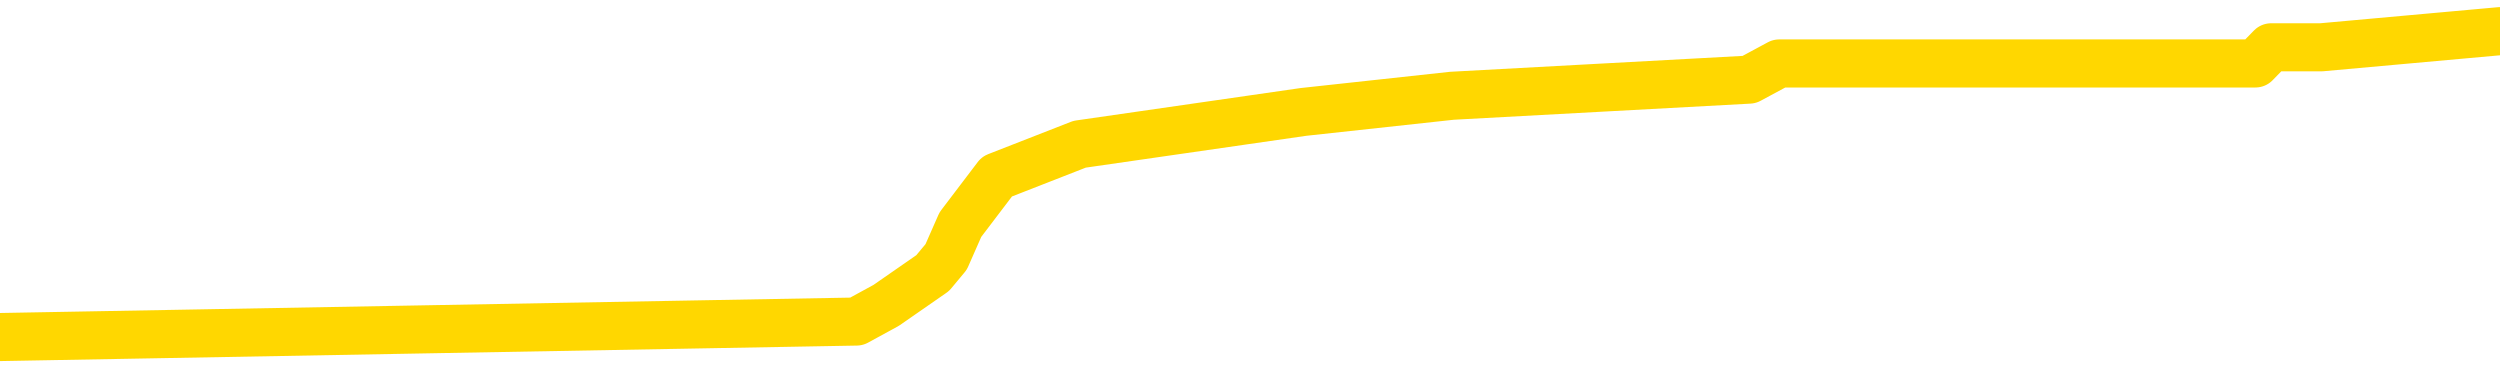 <svg xmlns="http://www.w3.org/2000/svg" version="1.1" viewBox="0 0 6500 1000">
	<path fill="none" stroke="gold" stroke-width="125" stroke-linecap="round" stroke-linejoin="round" d="M0 82345  L-582230 82345 L-582046 82303 L-581556 82220 L-581262 82178 L-580951 82094 L-580716 82052 L-580663 81968 L-580604 81884 L-580450 81842 L-580410 81758 L-580277 81716 L-579985 81675 L-579444 81675 L-578834 81633 L-578786 81633 L-578146 81591 L-578113 81591 L-577587 81591 L-577454 81549 L-577064 81465 L-576736 81381 L-576619 81297 L-576408 81213 L-575691 81213 L-575121 81171 L-575014 81171 L-574839 81129 L-574618 81046 L-574216 81004 L-574190 80920 L-573263 80836 L-573175 80752 L-573093 80668 L-573023 80584 L-572725 80542 L-572573 80459 L-570683 80501 L-570582 80501 L-570320 80501 L-570027 80542 L-569885 80459 L-569636 80459 L-569601 80417 L-569442 80375 L-568979 80291 L-568726 80249 L-568514 80165 L-568262 80123 L-567913 80081 L-566986 79997 L-566892 79914 L-566481 79872 L-565311 79788 L-564122 79746 L-564029 79662 L-564002 79578 L-563736 79494 L-563437 79410 L-563308 79327 L-563271 79243 L-562456 79243 L-562072 79285 L-561012 79327 L-560950 79327 L-560685 80165 L-560214 80962 L-560022 81758 L-559758 82555 L-559421 82513 L-559286 82471 L-558830 82429 L-558087 82387 L-558069 82345 L-557904 82262 L-557836 82262 L-557320 82220 L-556291 82220 L-556095 82178 L-555606 82136 L-555244 82094 L-554836 82094 L-554450 82136 L-552746 82136 L-552648 82136 L-552577 82136 L-552515 82136 L-552331 82094 L-551994 82094 L-551354 82052 L-551277 82010 L-551216 82010 L-551029 81968 L-550950 81968 L-550772 81926 L-550753 81884 L-550523 81884 L-550135 81842 L-549247 81842 L-549207 81800 L-549119 81758 L-549092 81675 L-548084 81633 L-547934 81549 L-547910 81507 L-547777 81465 L-547737 81423 L-546479 81381 L-546421 81381 L-545881 81339 L-545829 81339 L-545782 81339 L-545387 81297 L-545247 81255 L-545048 81213 L-544901 81213 L-544736 81213 L-544460 81255 L-544101 81255 L-543548 81213 L-542903 81171 L-542645 81088 L-542491 81046 L-542090 81004 L-542050 80962 L-541929 80920 L-541867 80962 L-541853 80962 L-541760 80962 L-541467 80920 L-541315 80752 L-540985 80668 L-540907 80584 L-540831 80542 L-540605 80417 L-540538 80333 L-540310 80249 L-540258 80165 L-540093 80123 L-539087 80081 L-538904 80039 L-538353 79997 L-537960 79914 L-537563 79872 L-536712 79788 L-536634 79746 L-536055 79704 L-535614 79704 L-535373 79662 L-535216 79662 L-534815 79578 L-534794 79578 L-534349 79536 L-533944 79494 L-533808 79410 L-533633 79327 L-533497 79243 L-533246 79159 L-532246 79117 L-532164 79075 L-532029 79033 L-531990 78991 L-531100 78949 L-530885 78907 L-530441 78865 L-530324 78823 L-530267 78781 L-529591 78781 L-529491 78740 L-529462 78740 L-528120 78698 L-527714 78656 L-527675 78614 L-526746 78572 L-526648 78530 L-526515 78488 L-526111 78446 L-526085 78404 L-525992 78362 L-525776 78320 L-525365 78236 L-524211 78153 L-523919 78069 L-523891 77985 L-523282 77943 L-523032 77859 L-523013 77817 L-522083 77775 L-522032 77691 L-521910 77649 L-521892 77566 L-521736 77524 L-521561 77440 L-521424 77398 L-521368 77356 L-521260 77314 L-521175 77272 L-520941 77230 L-520866 77188 L-520558 77146 L-520440 77104 L-520270 77062 L-520179 77020 L-520077 77020 L-520053 76979 L-519976 76979 L-519878 76895 L-519512 76853 L-519407 76811 L-518903 76769 L-518452 76727 L-518413 76685 L-518389 76643 L-518349 76601 L-518220 76559 L-518119 76517 L-517677 76475 L-517395 76433 L-516803 76392 L-516672 76350 L-516398 76266 L-516245 76224 L-516092 76182 L-516007 76098 L-515929 76056 L-515743 76014 L-515693 76014 L-515665 75972 L-515586 75930 L-515562 75888 L-515279 75805 L-514675 75721 L-513680 75679 L-513382 75637 L-512648 75595 L-512404 75553 L-512314 75511 L-511736 75469 L-511038 75427 L-510286 75385 L-509967 75343 L-509584 75259 L-509507 75218 L-508873 75176 L-508687 75134 L-508600 75134 L-508470 75134 L-508157 75092 L-508108 75050 L-507966 75008 L-507944 74966 L-506977 74924 L-506431 74882 L-505953 74882 L-505892 74882 L-505568 74882 L-505547 74840 L-505484 74840 L-505274 74798 L-505197 74756 L-505143 74714 L-505120 74672 L-505081 74631 L-505065 74589 L-504308 74547 L-504291 74505 L-503492 74463 L-503340 74421 L-502434 74379 L-501928 74337 L-501699 74253 L-501657 74253 L-501542 74211 L-501366 74169 L-500611 74211 L-500477 74169 L-500313 74127 L-499994 74085 L-499818 74002 L-498796 73918 L-498773 73834 L-498522 73792 L-498309 73708 L-497675 73666 L-497437 73582 L-497404 73498 L-497226 73415 L-497146 73331 L-497056 73289 L-496992 73205 L-496551 73121 L-496528 73079 L-495987 73037 L-495731 72995 L-495236 72953 L-494359 72911 L-494322 72870 L-494270 72828 L-494229 72786 L-494111 72744 L-493835 72702 L-493628 72618 L-493431 72534 L-493408 72450 L-493357 72366 L-493318 72324 L-493240 72283 L-492643 72199 L-492582 72157 L-492479 72115 L-492325 72073 L-491693 72031 L-491012 71989 L-490709 71905 L-490363 71863 L-490165 71821 L-490117 71737 L-489796 71696 L-489169 71654 L-489022 71612 L-488986 71570 L-488928 71528 L-488851 71444 L-488610 71444 L-488522 71402 L-488428 71360 L-488134 71318 L-488000 71276 L-487939 71234 L-487903 71150 L-487630 71150 L-486624 71109 L-486449 71067 L-486398 71067 L-486105 71025 L-485913 70941 L-485580 70899 L-485073 70857 L-484511 70773 L-484496 70689 L-484480 70647 L-484379 70563 L-484265 70480 L-484226 70396 L-484188 70354 L-484122 70354 L-484094 70312 L-483955 70354 L-483662 70354 L-483612 70354 L-483507 70354 L-483243 70312 L-482778 70270 L-482633 70270 L-482579 70186 L-482522 70144 L-482331 70102 L-481965 70060 L-481751 70060 L-481556 70060 L-481498 70060 L-481439 69976 L-481285 69935 L-481016 69893 L-480586 70102 L-480570 70102 L-480494 70060 L-480429 70018 L-480300 69725 L-480276 69683 L-479992 69641 L-479944 69599 L-479890 69557 L-479427 69515 L-479389 69515 L-479348 69473 L-479158 69431 L-478677 69389 L-478190 69348 L-478174 69306 L-478136 69264 L-477879 69222 L-477802 69138 L-477572 69096 L-477556 69012 L-477262 68928 L-476819 68886 L-476372 68844 L-475868 68802 L-475714 68761 L-475427 68719 L-475387 68635 L-475056 68593 L-474834 68551 L-474317 68467 L-474241 68425 L-473994 68341 L-473799 68257 L-473739 68215 L-472963 68174 L-472889 68174 L-472658 68132 L-472642 68132 L-472580 68090 L-472384 68048 L-471920 68048 L-471897 68006 L-471767 68006 L-470466 68006 L-470450 68006 L-470373 67964 L-470279 67964 L-470062 67964 L-469909 67922 L-469731 67964 L-469677 68006 L-469390 68048 L-469350 68048 L-468981 68048 L-468541 68048 L-468358 68048 L-468037 68006 L-467741 68006 L-467295 67922 L-467224 67880 L-466761 67796 L-466323 67754 L-466141 67712 L-464687 67628 L-464555 67587 L-464098 67503 L-463872 67461 L-463486 67377 L-462969 67293 L-462015 67209 L-461221 67125 L-460546 67083 L-460121 67000 L-459810 66958 L-459580 66832 L-458897 66706 L-458883 66580 L-458674 66412 L-458652 66371 L-458477 66287 L-457527 66245 L-457259 66161 L-456444 66119 L-456133 66035 L-456096 65993 L-456038 65909 L-455422 65867 L-454784 65784 L-453158 65742 L-452484 65700 L-451842 65700 L-451764 65700 L-451708 65700 L-451672 65700 L-451644 65658 L-451532 65574 L-451514 65532 L-451491 65490 L-451338 65448 L-451284 65364 L-451206 65322 L-451087 65280 L-450989 65238 L-450872 65197 L-450603 65113 L-450333 65071 L-450315 64987 L-450116 64945 L-449969 64861 L-449742 64819 L-449608 64777 L-449299 64735 L-449239 64693 L-448886 64610 L-448537 64568 L-448436 64526 L-448372 64442 L-448312 64400 L-447928 64316 L-447547 64274 L-447443 64232 L-447182 64190 L-446911 64106 L-446752 64064 L-446720 64023 L-446658 63981 L-446516 63939 L-446332 63897 L-446288 63855 L-446000 63855 L-445984 63813 L-445750 63813 L-445690 63771 L-445651 63771 L-445071 63729 L-444938 63687 L-444914 63519 L-444896 63226 L-444879 62890 L-444862 62555 L-444838 62220 L-444822 61968 L-444801 61675 L-444784 61381 L-444761 61213 L-444744 61046 L-444723 60920 L-444706 60836 L-444657 60710 L-444585 60584 L-444550 60375 L-444526 60207 L-444491 60039 L-444449 59872 L-444412 59788 L-444396 59620 L-444372 59494 L-444335 59410 L-444318 59285 L-444295 59201 L-444277 59117 L-444259 59033 L-444243 58949 L-444214 58823 L-444188 58698 L-444142 58656 L-444126 58572 L-444084 58530 L-444036 58446 L-443965 58362 L-443950 58278 L-443934 58194 L-443872 58153 L-443832 58111 L-443793 58069 L-443627 58027 L-443562 57985 L-443546 57943 L-443502 57859 L-443443 57817 L-443231 57775 L-443197 57733 L-443155 57691 L-443077 57649 L-442540 57607 L-442461 57566 L-442357 57482 L-442269 57440 L-442092 57398 L-441742 57356 L-441586 57314 L-441148 57272 L-440991 57230 L-440861 57188 L-440158 57104 L-439956 57062 L-438996 56979 L-438514 56937 L-438414 56937 L-438322 56895 L-438077 56853 L-438004 56811 L-437561 56727 L-437465 56685 L-437450 56643 L-437434 56601 L-437409 56559 L-436943 56517 L-436726 56475 L-436587 56433 L-436293 56392 L-436204 56350 L-436163 56308 L-436133 56266 L-435961 56224 L-435902 56182 L-435826 56140 L-435745 56098 L-435675 56098 L-435366 56056 L-435281 56014 L-435067 55972 L-435032 55930 L-434348 55888 L-434250 55846 L-434045 55805 L-433998 55763 L-433720 55721 L-433657 55679 L-433640 55595 L-433562 55553 L-433254 55469 L-433230 55427 L-433176 55343 L-433153 55301 L-433031 55259 L-432895 55176 L-432651 55134 L-432525 55134 L-431878 55092 L-431862 55092 L-431838 55092 L-431657 55008 L-431581 54966 L-431490 54924 L-431062 54882 L-430646 54840 L-430253 54756 L-430174 54714 L-430155 54672 L-429792 54631 L-429556 54589 L-429327 54547 L-429014 54505 L-428936 54463 L-428856 54379 L-428677 54295 L-428662 54253 L-428396 54169 L-428316 54127 L-428086 54085 L-427860 54044 L-427544 54044 L-427369 54002 L-427008 54002 L-426616 53960 L-426547 53876 L-426483 53834 L-426343 53750 L-426291 53708 L-426190 53624 L-425688 53582 L-425490 53540 L-425244 53498 L-425058 53457 L-424759 53415 L-424682 53373 L-424516 53289 L-423632 53247 L-423603 53163 L-423480 53079 L-422902 53037 L-422824 52995 L-422110 52995 L-421799 52995 L-421585 52995 L-421569 52995 L-421182 52995 L-420657 52911 L-420211 52870 L-419881 52828 L-419729 52786 L-419403 52786 L-419224 52744 L-419143 52744 L-418937 52660 L-418761 52618 L-417832 52576 L-416943 52534 L-416904 52492 L-416676 52492 L-416297 52450 L-415509 52408 L-415275 52366 L-415199 52324 L-414841 52283 L-414270 52199 L-414003 52157 L-413616 52115 L-413512 52115 L-413342 52115 L-412724 52115 L-412513 52115 L-412205 52115 L-412152 52073 L-412024 52031 L-411971 51989 L-411852 51947 L-411516 51863 L-410556 51821 L-410425 51737 L-410223 51696 L-409592 51654 L-409281 51612 L-408867 51570 L-408839 51528 L-408694 51486 L-408274 51444 L-406941 51444 L-406895 51402 L-406766 51318 L-406749 51276 L-406171 51192 L-405966 51150 L-405936 51109 L-405895 51067 L-405838 51025 L-405800 50983 L-405722 50941 L-405579 50899 L-405125 50857 L-405006 50815 L-404721 50773 L-404348 50731 L-404252 50689 L-403925 50647 L-403571 50605 L-403401 50563 L-403354 50522 L-403245 50480 L-403156 50438 L-403128 50396 L-403051 50312 L-402748 50270 L-402714 50186 L-402643 50144 L-402275 50102 L-401939 50060 L-401858 50060 L-401639 50018 L-401467 49976 L-401439 49935 L-400942 49893 L-400393 49809 L-399513 49767 L-399414 49683 L-399337 49641 L-399063 49599 L-398815 49515 L-398742 49473 L-398680 49389 L-398561 49348 L-398519 49306 L-398409 49264 L-398332 49180 L-397631 49138 L-397386 49096 L-397346 49054 L-397190 49012 L-396590 49012 L-396363 49012 L-396271 49012 L-395796 49012 L-395199 48928 L-394679 48886 L-394658 48844 L-394513 48802 L-394193 48802 L-393651 48802 L-393419 48802 L-393248 48802 L-392762 48761 L-392534 48719 L-392449 48677 L-392103 48635 L-391777 48635 L-391254 48593 L-390927 48551 L-390326 48509 L-390129 48425 L-390077 48383 L-390036 48341 L-389755 48299 L-389071 48215 L-388760 48174 L-388736 48090 L-388544 48048 L-388322 48006 L-388236 47964 L-387572 47880 L-387548 47838 L-387326 47754 L-386996 47712 L-386644 47628 L-386439 47587 L-386206 47503 L-385949 47461 L-385759 47377 L-385712 47335 L-385485 47293 L-385450 47251 L-385294 47209 L-385079 47167 L-384906 47125 L-384815 47083 L-384538 47041 L-384294 47000 L-383978 46958 L-383552 46958 L-383515 46958 L-383031 46958 L-382798 46958 L-382586 46916 L-382360 46874 L-381810 46874 L-381563 46832 L-380729 46832 L-380673 46790 L-380652 46748 L-380494 46706 L-380032 46664 L-379991 46622 L-379651 46538 L-379518 46496 L-379295 46454 L-378723 46412 L-378251 46371 L-378057 46329 L-377864 46287 L-377674 46245 L-377573 46203 L-377204 46161 L-377158 46119 L-377077 46077 L-375783 46035 L-375735 45993 L-375467 45993 L-375321 45993 L-374771 45993 L-374654 45951 L-374572 45909 L-374213 45867 L-373989 45825 L-373708 45784 L-373379 45700 L-372871 45658 L-372758 45616 L-372679 45574 L-372515 45532 L-372221 45532 L-371752 45532 L-371555 45574 L-371505 45574 L-370855 45532 L-370733 45490 L-370279 45490 L-370243 45448 L-369775 45406 L-369664 45364 L-369648 45322 L-369432 45322 L-369251 45280 L-368720 45280 L-367690 45280 L-367490 45238 L-367032 45197 L-366084 45113 L-365985 45071 L-365631 44987 L-365571 44945 L-365556 44903 L-365521 44861 L-365151 44819 L-365031 44777 L-364789 44735 L-364626 44693 L-364438 44651 L-364318 44610 L-363247 44526 L-362389 44484 L-362176 44400 L-362079 44358 L-361905 44274 L-361572 44232 L-361500 44190 L-361443 44148 L-361267 44148 L-360878 44106 L-360643 44064 L-360532 44023 L-360415 43981 L-359434 43939 L-359408 43897 L-358814 43813 L-358781 43813 L-358633 43771 L-358348 43729 L-357437 43729 L-356490 43729 L-356337 43687 L-356235 43687 L-356103 43645 L-355960 43603 L-355934 43561 L-355820 43519 L-355601 43477 L-354920 43436 L-354791 43394 L-354487 43352 L-354247 43268 L-353915 43226 L-353276 43184 L-352934 43100 L-352872 43058 L-352716 43058 L-351795 43058 L-351324 43058 L-351281 43058 L-351268 43016 L-351226 42974 L-351204 42932 L-351178 42890 L-351034 42849 L-350611 42807 L-350276 42807 L-350085 42765 L-349656 42765 L-349468 42723 L-349079 42639 L-348545 42597 L-348172 42555 L-348151 42555 L-347901 42513 L-347783 42471 L-347707 42429 L-347571 42387 L-347532 42345 L-347452 42303 L-347057 42262 L-346561 42220 L-346450 42136 L-346276 42094 L-345968 42052 L-345521 42010 L-345198 41968 L-345055 41884 L-344628 41800 L-344475 41716 L-344420 41633 L-343606 41591 L-343586 41549 L-343214 41507 L-343158 41507 L-342028 41465 L-341961 41465 L-341402 41423 L-341208 41381 L-341071 41339 L-340838 41297 L-340491 41255 L-340456 41171 L-340421 41129 L-340353 41046 L-340004 41004 L-339832 40962 L-339347 40920 L-339330 40878 L-339005 40836 L-338848 40794 L-337707 40710 L-337682 40668 L-337490 40584 L-337297 40542 L-337047 40501 L-337029 40459 L-336009 40417 L-335712 40375 L-335636 40333 L-335500 40249 L-335324 40207 L-334748 40123 L-334532 40081 L-334468 40039 L-334337 39997 L-334301 39914 L-333777 39872 L-333639 56392 L-333625 56392 L-333602 56392 L-333582 56392 L-333355 39830 L-332579 39830 L-332537 39830 L-332170 39830 L-332091 39788 L-332039 39746 L-331366 39704 L-330624 39662 L-330199 39662 L-329751 39620 L-328690 39578 L-328378 39494 L-327968 39494 L-327896 39452 L-327372 39452 L-327277 39452 L-327259 39452 L-326814 39410 L-326629 39327 L-325849 39243 L-325176 39201 L-324764 39075 L-324532 38991 L-324392 38949 L-324310 38865 L-324290 38823 L-324214 38823 L-324086 38781 L-323769 38823 L-323544 38823 L-323219 38781 L-323157 38781 L-322787 38781 L-322754 38781 L-322545 38781 L-321878 38781 L-321801 38781 L-321643 38698 L-321532 38698 L-321205 38656 L-321051 38614 L-320710 38614 L-320653 38530 L-320314 38446 L-320111 38404 L-320058 38320 L-318681 38278 L-318552 38236 L-318118 38194 L-317798 38153 L-316970 38069 L-316847 38027 L-316116 37943 L-315960 37859 L-315919 37817 L-315866 37775 L-315843 37733 L-315728 37691 L-315432 37649 L-315142 37607 L-315088 37566 L-314967 37524 L-314937 37482 L-314837 37440 L-314393 37440 L-314242 37398 L-313406 37398 L-312864 37356 L-312530 37356 L-312514 37314 L-312438 37272 L-312322 37230 L-312128 37188 L-311863 37146 L-311029 37104 L-310932 37062 L-310411 37020 L-310369 36979 L-310270 36937 L-309442 36937 L-309307 36895 L-308968 36895 L-308414 36853 L-308034 36811 L-307871 36769 L-307561 36727 L-306749 36685 L-306443 36643 L-306174 36643 L-305853 36643 L-305532 36685 L-305256 36685 L-304428 36601 L-304332 36559 L-304240 36433 L-304136 36308 L-303749 36182 L-303269 36098 L-303252 36056 L-303134 36014 L-302766 35930 L-302671 35888 L-301837 35805 L-301760 35763 L-301460 35721 L-301370 35679 L-300962 35595 L-300852 35511 L-300153 35469 L-299680 35427 L-299620 35385 L-299401 35301 L-299127 35259 L-299014 35218 L-297987 35176 L-297600 35134 L-297580 35092 L-297247 35050 L-297003 35008 L-296569 34966 L-296459 34924 L-296342 34882 L-295890 34798 L-295300 34756 L-294963 34714 L-293070 34672 L-292957 34589 L-292745 34547 L-291426 34505 L-291320 25071 L-291254 15763 L-291218 7167 L-291156 7167 L-290656 16517 L-289981 25742 L-289959 34253 L-289689 34169 L-288721 34169 L-288032 34127 L-287870 34085 L-287329 34044 L-287239 34002 L-286220 33960 L-285272 33876 L-284907 33918 L-284804 33960 L-284215 33960 L-284156 33960 L-284056 33918 L-283615 33834 L-283508 33792 L-283066 33750 L-282066 33624 L-281810 33498 L-281707 33373 L-281577 33289 L-281210 33205 L-280629 33121 L-280599 33079 L-280283 33037 L-278300 32995 L-278184 32953 L-278117 32953 L-277758 32911 L-276139 32870 L-275962 32870 L-275817 32870 L-274995 32911 L-274942 32953 L-274888 32953 L-274454 32953 L-273473 32995 L-273399 32995 L-272315 32953 L-272101 32953 L-271385 32870 L-270997 32828 L-270778 32744 L-270459 32660 L-269965 32576 L-269837 32534 L-269608 32450 L-269376 32366 L-269317 32324 L-269027 32283 L-268755 32199 L-267725 32157 L-266060 32115 L-265641 32073 L-265504 32031 L-265347 32031 L-265042 31989 L-264814 31905 L-264656 31863 L-264496 31779 L-264327 31696 L-264280 31654 L-264227 31612 L-264205 31612 L-263819 31570 L-263569 31570 L-263299 31570 L-263138 31570 L-263048 31570 L-261389 31570 L-261224 31612 L-260844 31570 L-260384 31570 L-259775 31486 L-258682 31444 L-258250 31402 L-258219 31360 L-258157 31318 L-258139 31276 L-256435 31234 L-256394 31192 L-255927 31150 L-255740 31109 L-255708 31025 L-255113 30983 L-255063 30941 L-254740 30899 L-254690 30857 L-254479 30815 L-254461 30773 L-254195 30689 L-254142 30647 L-253673 30605 L-253163 30522 L-253084 30522 L-252790 30480 L-252773 30438 L-252735 30396 L-252664 30354 L-252507 30312 L-251560 30312 L-251504 30312 L-250983 30312 L-250791 30270 L-250690 30270 L-250464 30228 L-249954 30228 L-249566 31360 L-249497 31360 L-249148 31318 L-248791 31276 L-247663 30060 L-247611 29976 L-247385 29935 L-247351 29893 L-247226 29809 L-247127 29809 L-246863 29809 L-246122 29851 L-245544 29851 L-245250 29851 L-244545 29851 L-244366 29809 L-244343 29809 L-243707 29767 L-243395 29725 L-242999 29725 L-242969 29683 L-242948 29641 L-242795 29599 L-242109 29599 L-242093 29599 L-241753 29599 L-241481 29557 L-241443 29515 L-241387 29431 L-241365 29389 L-241293 29348 L-240961 29306 L-240855 29264 L-240826 29180 L-240628 29138 L-240475 29096 L-239607 29054 L-239045 28970 L-239029 28970 L-238928 28928 L-238825 28970 L-238679 28970 L-238601 28970 L-238563 28928 L-238507 28886 L-238434 28844 L-238289 28802 L-237807 28802 L-237403 28761 L-236536 28802 L-236516 28802 L-236259 28802 L-236182 28802 L-236153 28761 L-236143 28677 L-236125 28635 L-235833 28593 L-235793 28551 L-235721 28509 L-235647 28467 L-235442 28425 L-235283 28299 L-234981 28174 L-234904 28006 L-234887 27880 L-234670 27796 L-234439 27796 L-234329 27838 L-233959 27880 L-233801 27880 L-233570 27880 L-233401 27880 L-233256 27838 L-233124 27796 L-231848 27712 L-231445 27628 L-231384 27587 L-231267 27503 L-230842 27461 L-230827 27377 L-230765 27335 L-230492 27251 L-230379 27209 L-230097 27125 L-229819 27083 L-229394 27000 L-229372 26958 L-229294 26916 L-229168 26874 L-228582 26832 L-228190 26790 L-227855 26748 L-227266 26706 L-227164 26706 L-226993 26664 L-226857 26664 L-226029 26622 L-224844 26580 L-224808 26538 L-224752 26538 L-224532 26496 L-224327 26496 L-224172 26496 L-223915 26454 L-223839 26412 L-223296 26371 L-223260 26329 L-223011 26287 L-222624 26245 L-221798 26203 L-221440 26161 L-221129 26161 L-220871 26119 L-220648 26077 L-220241 26035 L-220125 25993 L-219942 25951 L-219888 25951 L-219700 25909 L-219529 25867 L-219500 25825 L-219220 25784 L-218910 25742 L-218771 25700 L-218462 25658 L-218268 25658 L-218252 25616 L-217533 25616 L-217399 25532 L-217102 25490 L-217011 25448 L-216411 25448 L-216372 25406 L-216294 25364 L-215674 25322 L-215522 25238 L-215481 25197 L-215171 25155 L-214979 25113 L-214786 25029 L-214730 24945 L-214422 24903 L-214369 24861 L-214315 24903 L-214289 24903 L-214164 24903 L-213354 24861 L-213277 24819 L-212737 24777 L-212468 24735 L-211808 24693 L-210901 24651 L-210660 24610 L-210127 24568 L-209910 24526 L-208802 24568 L-208752 24568 L-207977 24568 L-207429 24526 L-207318 24484 L-207165 24400 L-207110 24358 L-206944 24316 L-206567 24274 L-206120 24232 L-206065 24190 L-205910 24148 L-205231 24106 L-205010 24064 L-204492 24023 L-203644 23939 L-203628 23897 L-201837 23855 L-201282 23813 L-201165 23771 L-200159 23729 L-200123 23687 L-199890 23687 L-199797 23687 L-199757 23687 L-199425 23645 L-199073 23603 L-198808 23519 L-198522 23477 L-198211 23394 L-197957 23310 L-197863 23268 L-197373 23226 L-197166 23184 L-196600 23142 L-196486 23184 L-196134 23142 L-196083 23142 L-196043 23142 L-195440 23058 L-194706 22974 L-194124 22890 L-193889 22807 L-193349 22681 L-193196 22597 L-192694 22555 L-192485 22471 L-192462 22471 L-192403 22429 L-191440 22429 L-191263 22387 L-190821 22345 L-190796 22262 L-190641 22220 L-190560 22220 L-190409 22262 L-189763 22262 L-189713 22220 L-188593 22178 L-187609 22136 L-187547 22094 L-186827 22052 L-185962 22010 L-185583 21968 L-185364 21968 L-184605 21926 L-184553 21884 L-184243 21800 L-183392 21800 L-183199 21758 L-183022 21716 L-182798 21716 L-182671 21675 L-182479 21675 L-182247 21633 L-182077 21675 L-181791 21633 L-181511 21633 L-181428 21591 L-181258 21549 L-181241 21465 L-181087 21423 L-181048 21381 L-180272 21339 L-180196 21339 L-179964 21255 L-179537 21213 L-179191 21171 L-178608 21129 L-178339 21129 L-178080 21129 L-177951 21046 L-177935 21004 L-177821 20962 L-177797 20920 L-177563 20878 L-177527 20836 L-176211 20836 L-176155 20794 L-175476 20710 L-174904 20710 L-174778 20710 L-174625 20710 L-174548 20710 L-174236 20626 L-173963 20584 L-173874 20501 L-173772 20501 L-172844 20459 L-172768 20459 L-172404 20459 L-172380 20417 L-172343 20375 L-171568 20291 L-171476 20249 L-171336 20207 L-170934 20165 L-170673 20165 L-170429 20207 L-170215 20165 L-170134 20165 L-170058 20165 L-169982 20165 L-169795 20207 L-169728 20207 L-169479 20207 L-169424 20165 L-169286 20123 L-169206 20039 L-169093 19997 L-168870 19955 L-168706 19914 L-168665 19872 L-168495 19830 L-168124 19788 L-168110 19746 L-167994 19704 L-167272 19662 L-167236 19620 L-167104 19620 L-166756 19578 L-166344 19578 L-166308 19578 L-166230 19536 L-166191 19494 L-165827 19452 L-165623 19410 L-165608 19368 L-165262 19327 L-164914 19327 L-164588 19327 L-164486 19285 L-164334 19285 L-164139 19243 L-163908 19243 L-163815 19243 L-163660 19243 L-163582 19243 L-163542 19201 L-163428 19159 L-163405 19117 L-163154 19117 L-163015 19033 L-162437 18907 L-161609 18823 L-161121 18740 L-161000 18698 L-160962 18656 L-160949 18614 L-160797 18530 L-160696 18446 L-160463 18404 L-160072 18320 L-159768 18278 L-159752 18236 L-159582 18194 L-159343 18111 L-158747 18111 L-158143 18069 L-158103 18069 L-158063 18069 L-157910 18027 L-157857 17985 L-157794 17943 L-157726 17901 L-157671 17817 L-157646 17775 L-157599 17733 L-157505 17649 L-157368 17607 L-157214 17566 L-157082 17524 L-157041 17524 L-157006 17482 L-156944 17440 L-156671 17356 L-156356 17314 L-156315 17230 L-156230 17188 L-156053 17146 L-155815 17104 L-155458 17062 L-155428 17020 L-154859 16979 L-154736 16937 L-154500 16895 L-154477 16895 L-154196 16853 L-153910 16853 L-153655 16853 L-153083 16811 L-152786 16769 L-152710 16727 L-152011 16685 L-151933 16643 L-151898 16601 L-151872 16559 L-151820 16475 L-151627 16433 L-151486 16350 L-151451 16308 L-151410 16266 L-150815 16224 L-150583 16182 L-150299 16475 L-150245 16727 L-150171 17020 L-150093 17272 L-149856 17188 L-149612 17146 L-149477 17104 L-149370 17062 L-149291 17020 L-148904 16937 L-148777 16895 L-148624 16853 L-148586 16811 L-148441 16769 L-148219 16727 L-148045 16685 L-147976 16643 L-147155 16559 L-147138 16559 L-146844 16517 L-146056 16475 L-145746 16475 L-145600 16433 L-145372 16392 L-145171 16308 L-144234 16266 L-144198 16224 L-144175 16182 L-144134 16098 L-143866 16056 L-143269 16014 L-143205 15972 L-143170 15930 L-143153 15888 L-142458 15888 L-142256 15888 L-142224 15888 L-141891 15888 L-141783 15846 L-141159 15763 L-140654 15721 L-140617 15637 L-140175 15637 L-140079 15595 L-139920 15595 L-139607 15595 L-139595 15595 L-139154 15637 L-138673 15679 L-138543 15679 L-138223 15679 L-138155 15637 L-137851 15637 L-137675 15595 L-137481 15553 L-137238 15469 L-137041 15385 L-137015 15301 L-136437 15259 L-136367 15218 L-135958 15176 L-135903 15134 L-135857 15092 L-135493 15050 L-135347 15008 L-135141 14966 L-135045 14966 L-134890 14924 L-134829 14882 L-134681 14798 L-134580 14756 L-134024 14756 L-134001 14840 L-133829 14882 L-133287 14924 L-133226 14924 L-133172 14840 L-133144 14756 L-133073 14714 L-133056 14631 L-132993 14589 L-132956 14505 L-132802 14463 L-132476 14421 L-131910 14379 L-131895 14337 L-131833 14253 L-131732 14169 L-131686 14169 L-131443 14127 L-131021 14127 L-130866 14127 L-129124 14044 L-128583 14002 L-127639 13960 L-127230 13918 L-126689 13834 L-126493 13792 L-126324 13750 L-126028 13708 L-125914 13666 L-125898 13666 L-125744 13624 L-125604 13582 L-125527 13498 L-125395 13498 L-125047 13498 L-124677 13540 L-124079 13540 L-123903 13540 L-123747 13498 L-123478 13457 L-123326 13457 L-123035 13582 L-123011 13666 L-122928 13750 L-122701 13834 L-122001 13792 L-121874 13750 L-121443 13708 L-121349 13666 L-120144 13666 L-120095 13624 L-119802 13624 L-119398 13582 L-119123 13498 L-119103 13457 L-118986 13415 L-118909 13373 L-118728 13331 L-118248 13289 L-117797 13205 L-117386 13163 L-117356 13121 L-116937 13079 L-116823 13079 L-116706 13079 L-116690 13079 L-116496 13037 L-116474 12953 L-116242 12911 L-115799 12870 L-115479 12786 L-115015 12786 L-114849 12744 L-114694 12702 L-114539 12702 L-114085 12702 L-113766 12702 L-113711 12744 L-113340 12744 L-113302 12786 L-112976 12786 L-112859 12744 L-112760 12702 L-112434 12618 L-112047 12576 L-111787 12534 L-111428 12450 L-111172 12408 L-109001 12366 L-108952 12324 L-108930 12283 L-108518 12283 L-108457 12283 L-108386 12324 L-108156 12324 L-107845 12283 L-107541 12199 L-107497 12157 L-107189 12115 L-107056 12073 L-106840 12031 L-106128 11989 L-105973 11989 L-105834 11947 L-105685 11947 L-105664 11947 L-105470 11905 L-105445 11863 L-105353 11821 L-105332 11779 L-105315 11737 L-105215 11696 L-104286 11654 L-103828 11654 L-102737 11570 L-102314 11570 L-101910 11528 L-101871 11486 L-101618 11444 L-100843 11360 L-100827 11318 L-100803 11276 L-100610 11234 L-99873 11192 L-99604 11150 L-99564 11109 L-99165 11025 L-99140 10983 L-98351 10941 L-97671 10899 L-96299 10857 L-96029 10815 L-95981 10773 L-95443 10689 L-95410 10647 L-95308 10563 L-94985 10522 L-94905 10480 L-94636 10480 L-93724 10438 L-93585 10438 L-93336 10354 L-92791 10354 L-92369 10312 L-92176 10270 L-92160 10270 L-92022 10186 L-91928 10144 L-91801 10102 L-91541 10060 L-91516 9976 L-91425 9935 L-91115 9893 L-91055 9851 L-90938 9851 L-90588 9851 L-89777 9851 L-89546 9767 L-88717 9767 L-88485 9683 L-88268 9641 L-87750 9641 L-87112 9599 L-86696 9557 L-86373 9515 L-85892 9473 L-85467 9473 L-85406 9431 L-85057 9431 L-85017 9389 L-85003 9348 L-84903 9264 L-84858 9264 L-84373 9222 L-83571 9222 L-83237 9222 L-82155 9180 L-81675 9138 L-81652 9096 L-81512 9054 L-80957 9012 L-80260 8970 L-79951 8928 L-79729 8886 L-79625 8844 L-79522 8761 L-78851 8719 L-78757 8677 L-78735 8677 L-78657 8635 L-78480 8635 L-78307 8635 L-78127 8593 L-78113 8551 L-78037 8509 L-77873 8467 L-77358 8425 L-77342 8383 L-77202 8383 L-76839 8341 L-76815 8341 L-76684 8299 L-76660 8257 L-76297 8215 L-75772 8132 L-75678 8090 L-75463 8006 L-75369 7964 L-75345 7922 L-74880 7880 L-74803 7880 L-74401 7838 L-73951 7838 L-72699 7796 L-72660 7754 L-72229 7712 L-72196 7670 L-71477 7628 L-71301 7587 L-71165 7545 L-70858 7503 L-70803 7461 L-70779 7377 L-70762 7293 L-70587 7251 L-70398 7209 L-69890 7209 L-69517 6874 L-69178 6496 L-69140 6161 L-68421 5867 L-68327 5825 L-68289 5784 L-67747 5784 L-67724 5742 L-67321 5700 L-66895 5658 L-66625 5658 L-66445 5616 L-66199 5532 L-66176 5490 L-66119 5406 L-65503 5364 L-65000 5322 L-64613 5322 L-63994 5364 L-63778 5364 L-63623 5406 L-62330 5322 L-62231 5280 L-61789 5197 L-61457 5155 L-61157 5071 L-60914 5029 L-60179 4945 L-59600 4903 L-58771 4861 L-58671 4819 L-58113 4777 L-57975 4735 L-56333 4693 L-56272 4693 L-56178 4693 L-55211 4693 L-55034 4651 L-54747 4651 L-54529 4651 L-54451 4610 L-54179 4610 L-54064 4568 L-53911 4526 L-53601 4484 L-53522 4442 L-53431 4442 L-53354 4400 L-53238 4400 L-53059 4358 L-52967 4316 L-52928 4274 L-52425 4274 L-52207 4232 L-52077 4232 L-51922 4190 L-51868 4148 L-51743 4148 L-51358 4106 L-50850 4064 L-50777 4023 L-50297 3981 L-50220 3939 L-50120 3939 L-49887 3897 L-49422 3897 L-49192 3897 L-49175 3897 L-48943 3897 L-48788 3897 L-48727 3897 L-48534 3855 L-48263 3771 L-47512 3729 L-46559 3729 L-46522 3687 L-46298 3687 L-45858 3687 L-45577 3603 L-45229 3561 L-44160 3519 L-43232 3519 L-43101 3519 L-43054 3519 L-42985 3477 L-42830 3477 L-42753 3394 L-42579 3310 L-42144 3226 L-41940 3184 L-41880 3100 L-41297 3058 L-41143 2974 L-41028 2932 L-40987 2890 L-40818 2849 L-40681 2807 L-40470 2723 L-40392 2681 L-40369 2639 L-40160 2555 L-39751 2513 L-39726 2471 L-39503 2429 L-39358 2387 L-39323 2345 L-39309 2303 L-39287 2262 L-39054 2220 L-38868 2178 L-38651 2136 L-38626 2094 L-37936 2052 L-37833 2010 L-37797 1968 L-37777 1926 L-37582 1884 L-37529 1842 L-37412 1758 L-37331 1758 L-37220 1716 L-36905 1675 L-36446 1633 L-36191 1591 L-35957 1507 L-35827 1465 L-35474 1423 L-35415 1381 L-35262 1339 L-34690 1255 L-34604 1213 L-34450 1129 L-34154 1046 L-33784 962 L-33481 878 L-33405 836 L-33000 794 L-32832 794 L-32688 794 L-32148 794 L-32087 794 L-32071 710 L-31905 668 L-31699 626 L-31625 626 L-31532 584 L-31122 542 L-31107 501 L-31083 501 L-30890 459 L-30813 836 L-30642 1213 L-30580 1549 L-30565 1926 L-30050 1884 L-29829 1842 L-29210 1758 L-28956 1716 L-28763 1675 L-28723 1633 L-28650 1633 L-28585 1633 L-27934 1633 L-27895 1675 L-27721 1675 L-27655 1675 L-26981 1675 L-26592 1591 L-26331 1549 L-26093 1507 L-26015 1423 L-25999 1339 L-25797 1297 L-25427 1213 L-25201 1171 L-24566 1129 L-24546 1129 L-24158 1088 L-24065 1088 L-24007 1046 L-23731 1004 L-23421 1004 L-23344 962 L-22493 1004 L-22150 1213 L-21713 1465 L-21279 1675 L-20784 1884 L-20635 1842 L-20366 1884 L-19128 1926 L-19072 2010 L-17308 2052 L-17117 2010 L-16107 1968 L-15956 1926 L-15581 2010 L-15260 2094 L-14654 2178 L-14585 2262 L-14408 2220 L-13579 2178 L-13440 2136 L-13054 2094 L-12869 2052 L-12826 2010 L-12706 1968 L-12496 1926 L-12049 1842 L-11700 1800 L-11568 1758 L-11159 1716 L-10809 1716 L-10524 1675 L-10330 1633 L-10175 1633 L-10012 1591 L-9943 1549 L-9843 1549 L-9610 1507 L-9494 1507 L-9440 1465 L-8899 1465 L-8434 1423 L-7252 1423 L-7119 1423 L-7094 1423 L-7042 1423 L-6374 1423 L-5339 1339 L-5145 1297 L-4966 1255 L-4814 1255 L-4773 1213 L-4758 1213 L-4697 1171 L-4372 1129 L-3211 1088 L-3018 1046 L-2840 1004 L-1726 962 L-867 920 L-760 920 L-287 878 L-94 878 L2227 836 L2304 794 L2425 710 L2460 668 L2497 584 L2592 459 L2807 375 L3389 291 L3775 249 L4548 207 L4626 165 L5323 165 L5864 165 L5905 123 L6035 123 L6500 81" />
</svg>
